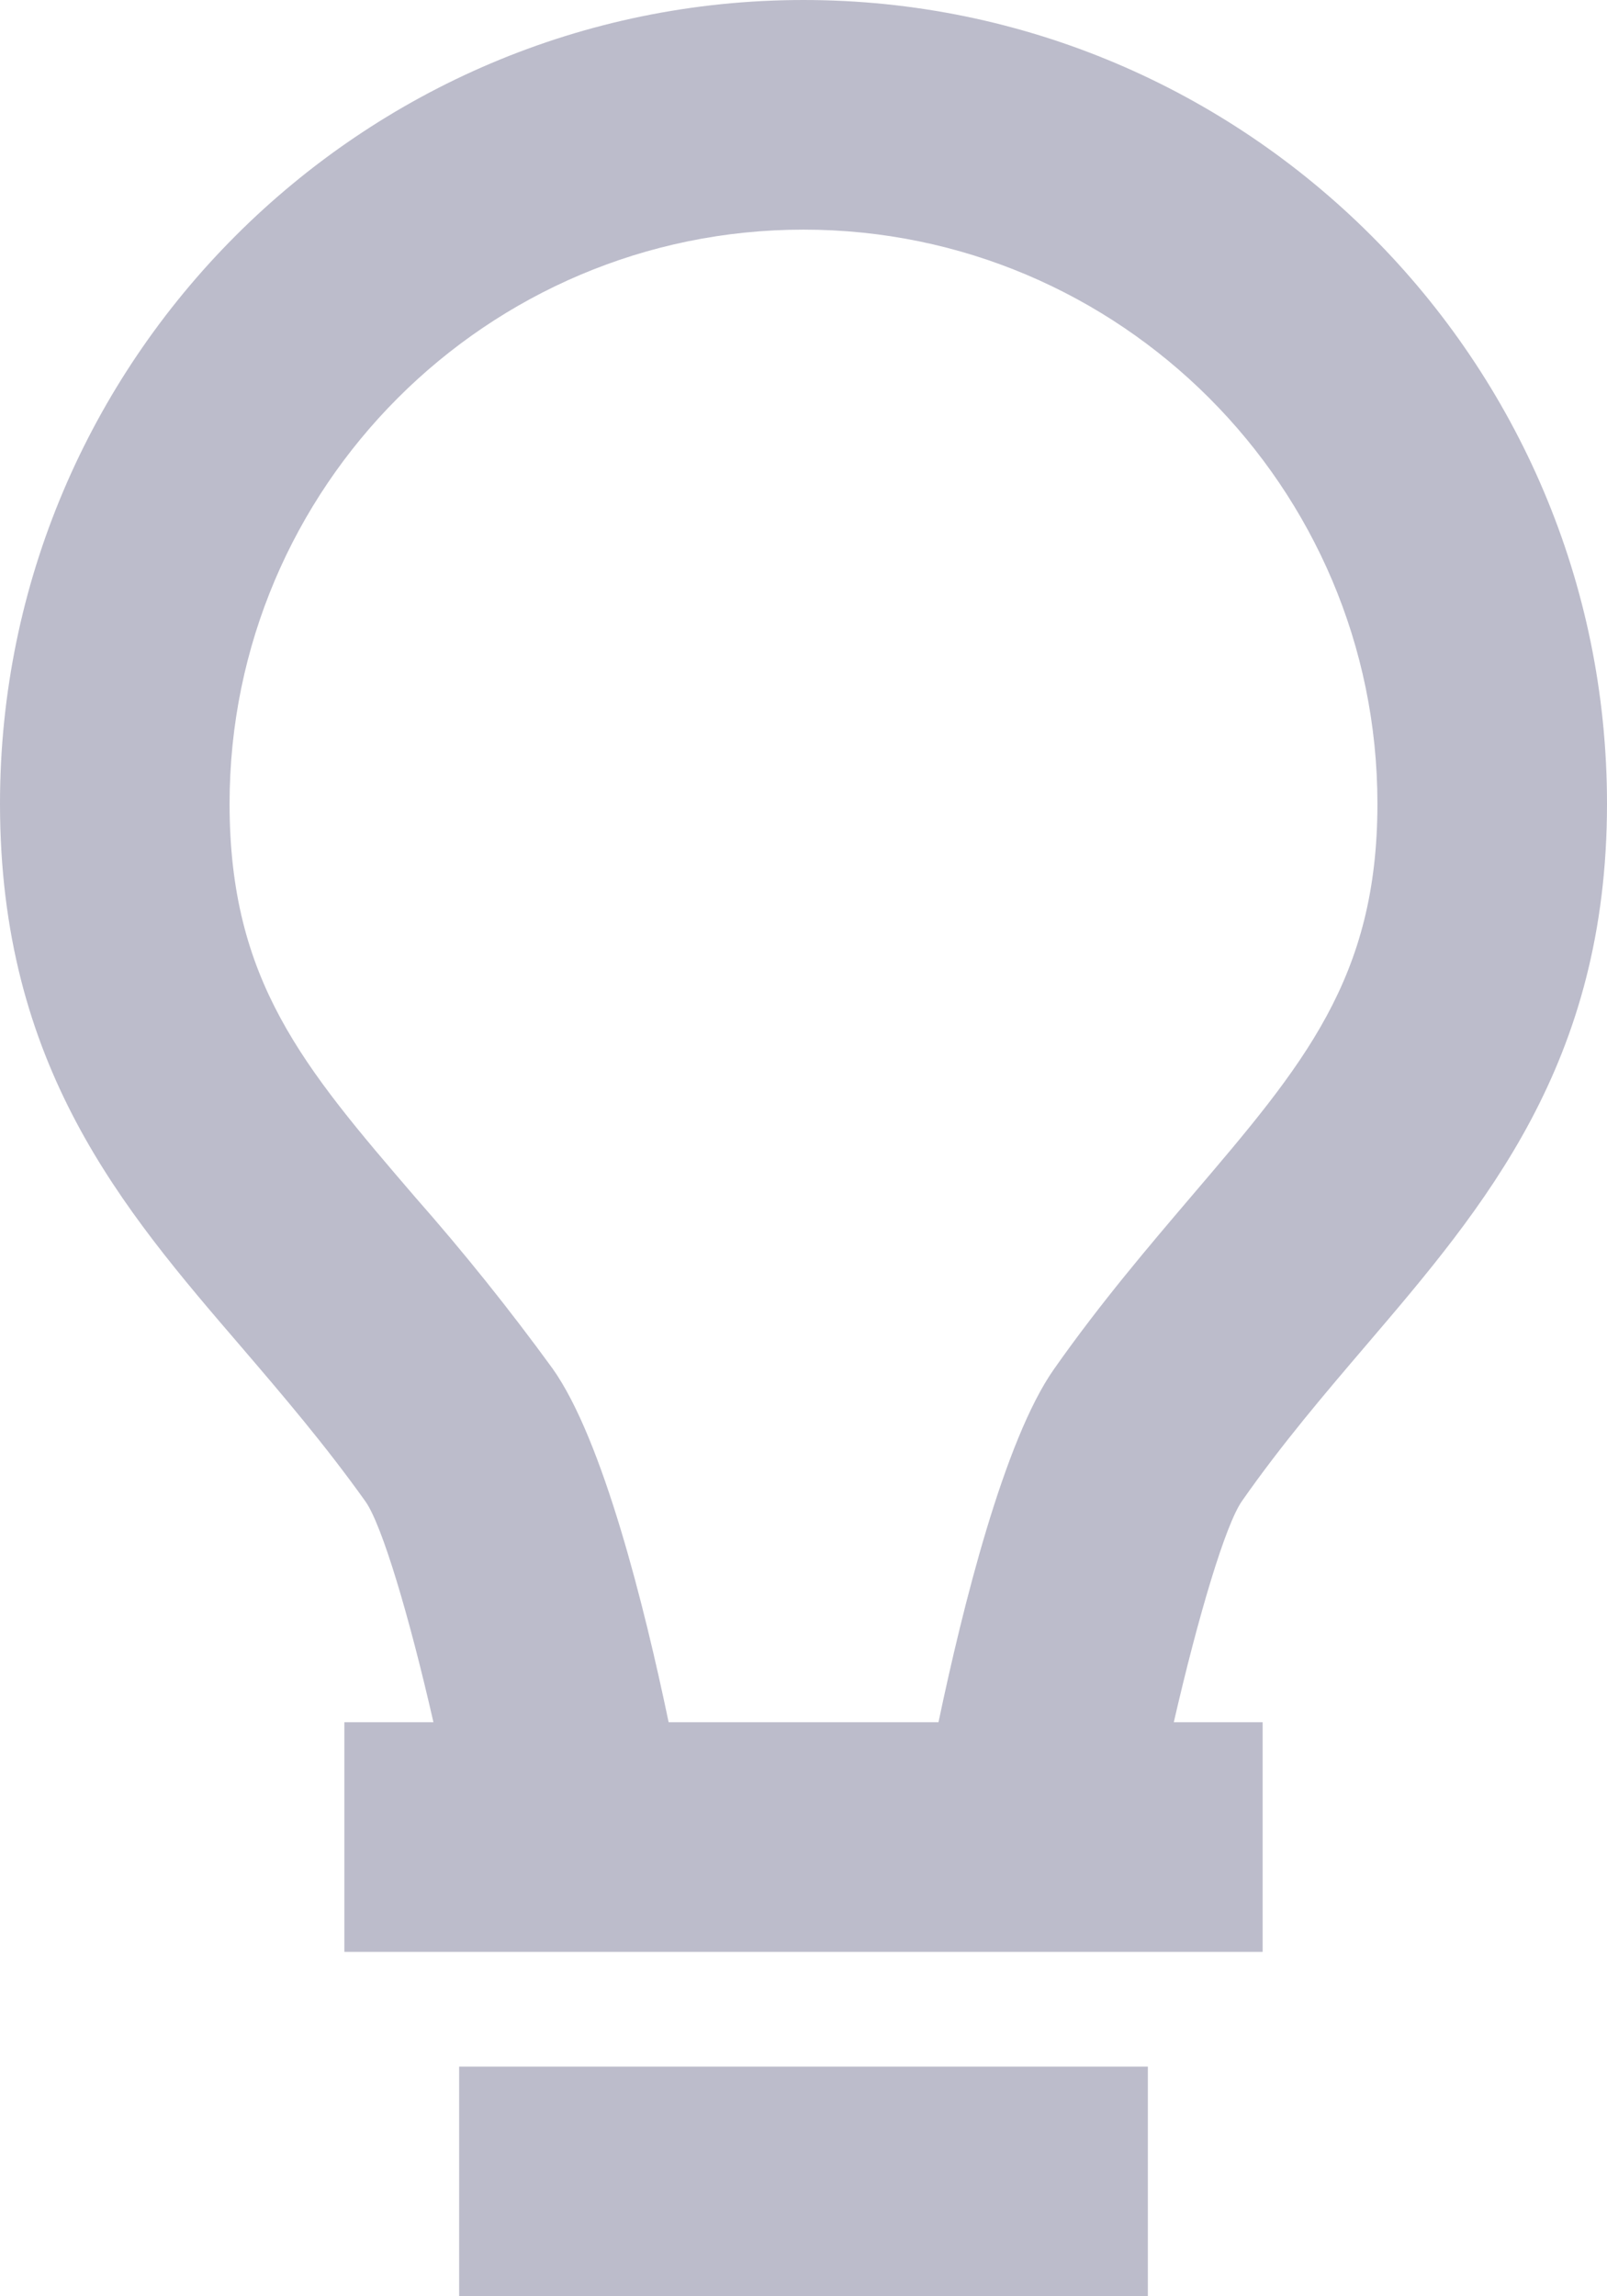 <svg viewBox="0 0 28 40" fill="none" xmlns="http://www.w3.org/2000/svg">
<path d="M8 36H20V40H8V36ZM23.812 23.424C25.872 21.012 28 18.518 28 14C28 6.282 21.718 0 14 0C6.282 0 0 6.282 0 14C0 18.57 2.134 21.056 4.202 23.46C4.918 24.296 5.66 25.162 6.37 26.158C6.658 26.57 7.13 28.15 7.552 30H6V34H22V30H20.452C20.878 28.146 21.352 26.562 21.638 26.15C22.342 25.144 23.09 24.27 23.812 23.424ZM18.364 23.85C17.496 25.084 16.772 28 16.352 30H11.65C11.232 27.996 10.506 25.074 9.628 23.84C8.878 22.809 8.079 21.813 7.236 20.856C5.288 18.588 4 17.088 4 14C4 8.486 8.486 4 14 4C19.514 4 24 8.486 24 14C24 17.042 22.714 18.548 20.77 20.826C20.024 21.702 19.178 22.692 18.364 23.85Z" fill="#BCBCCB"/>
</svg>
